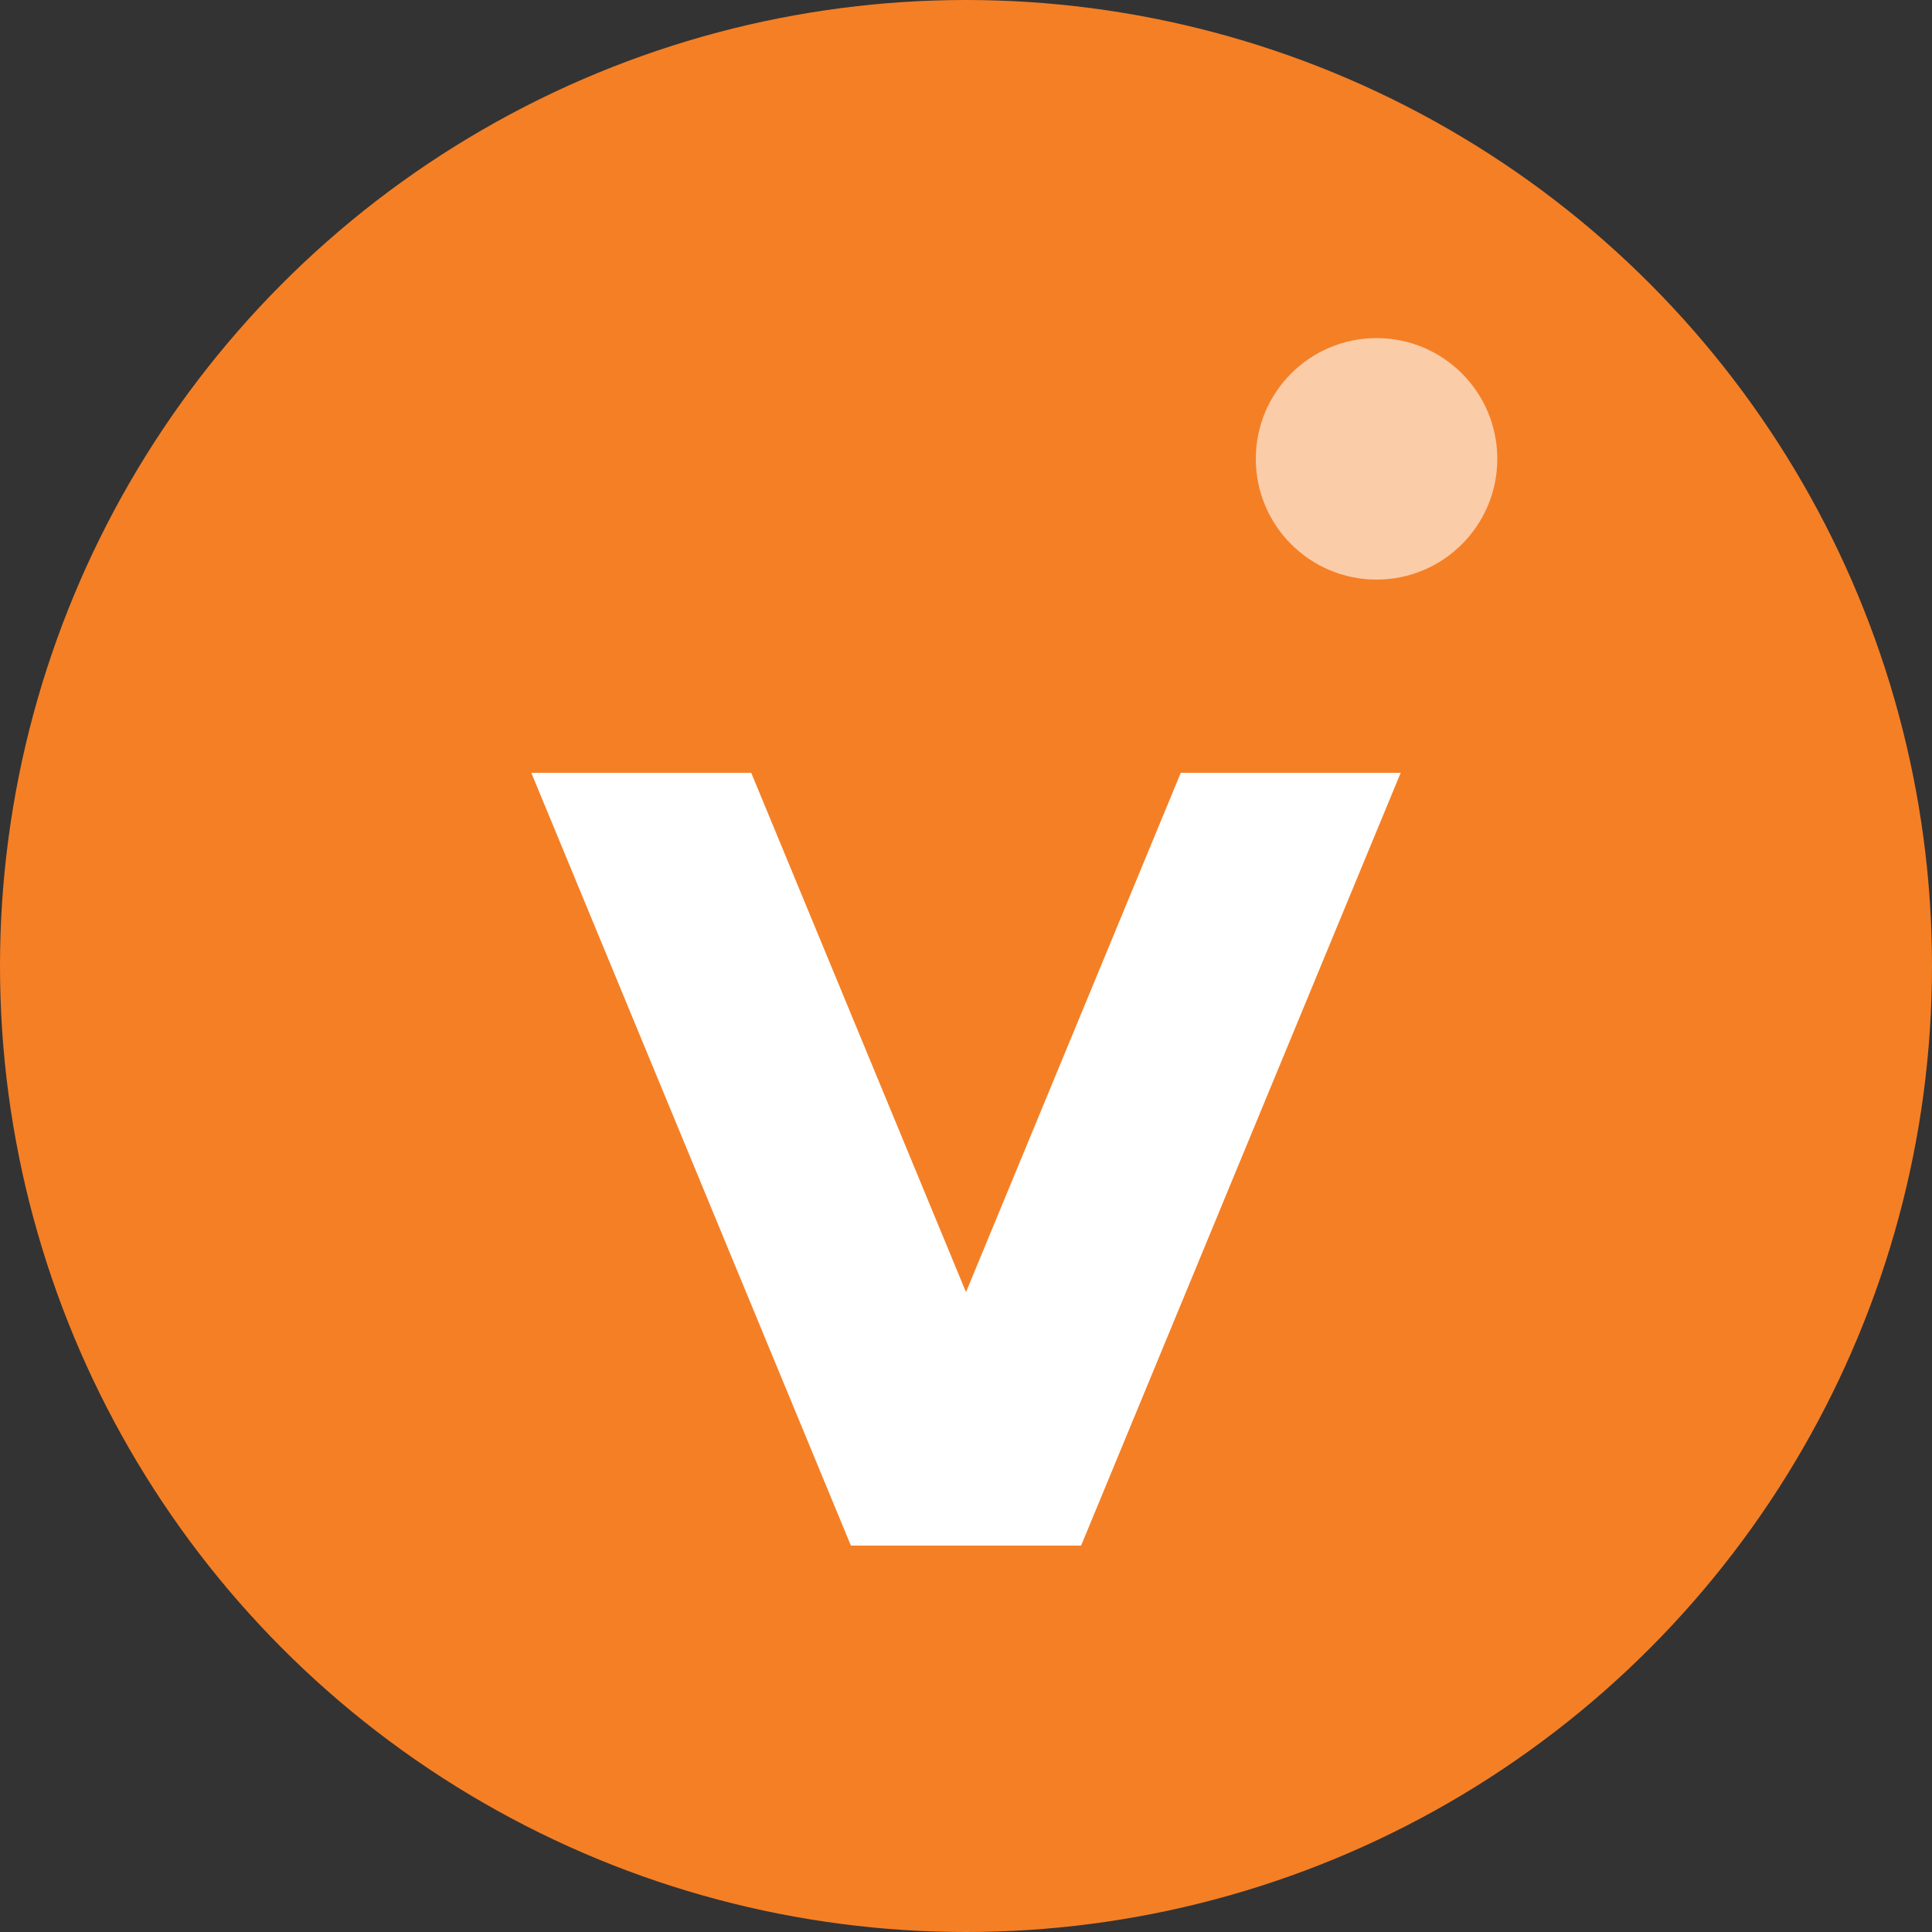 <?xml version="1.0" encoding="UTF-8"?>
<svg width="40px" height="40px" viewBox="0 0 40 40" version="1.1" xmlns="http://www.w3.org/2000/svg" xmlns:xlink="http://www.w3.org/1999/xlink">
    <rect x="0" y="0" width="40" height="40" fill="#333333" stroke="none"/>
    <!-- Generator: Sketch 55.2 (78181) - https://sketchapp.com -->
    <title>Elements/Carrier Logo/Small / Velocity</title>
    <desc>Created with Sketch.</desc>
    <g id="Elements/Carrier-Logo/Small-/-Velocity" stroke="none" stroke-width="1" fill="none" fill-rule="evenodd">
        <circle id="Mask" fill="#F57F25" fill-rule="nonzero" cx="20" cy="20" r="20"></circle>
        <path d="M20,26.752 L24.447,16 L29,16 L22.383,32 L22.17,32 L17.617,32 L11,16 L15.553,16 L20,26.752 Z" id="Combined-Shape" fill="#FFFFFF"></path>
        <circle id="Oval" fill-opacity="0.6" fill="#FFFFFF" cx="28.5" cy="9.5" r="2.5"></circle>
    </g>
</svg>